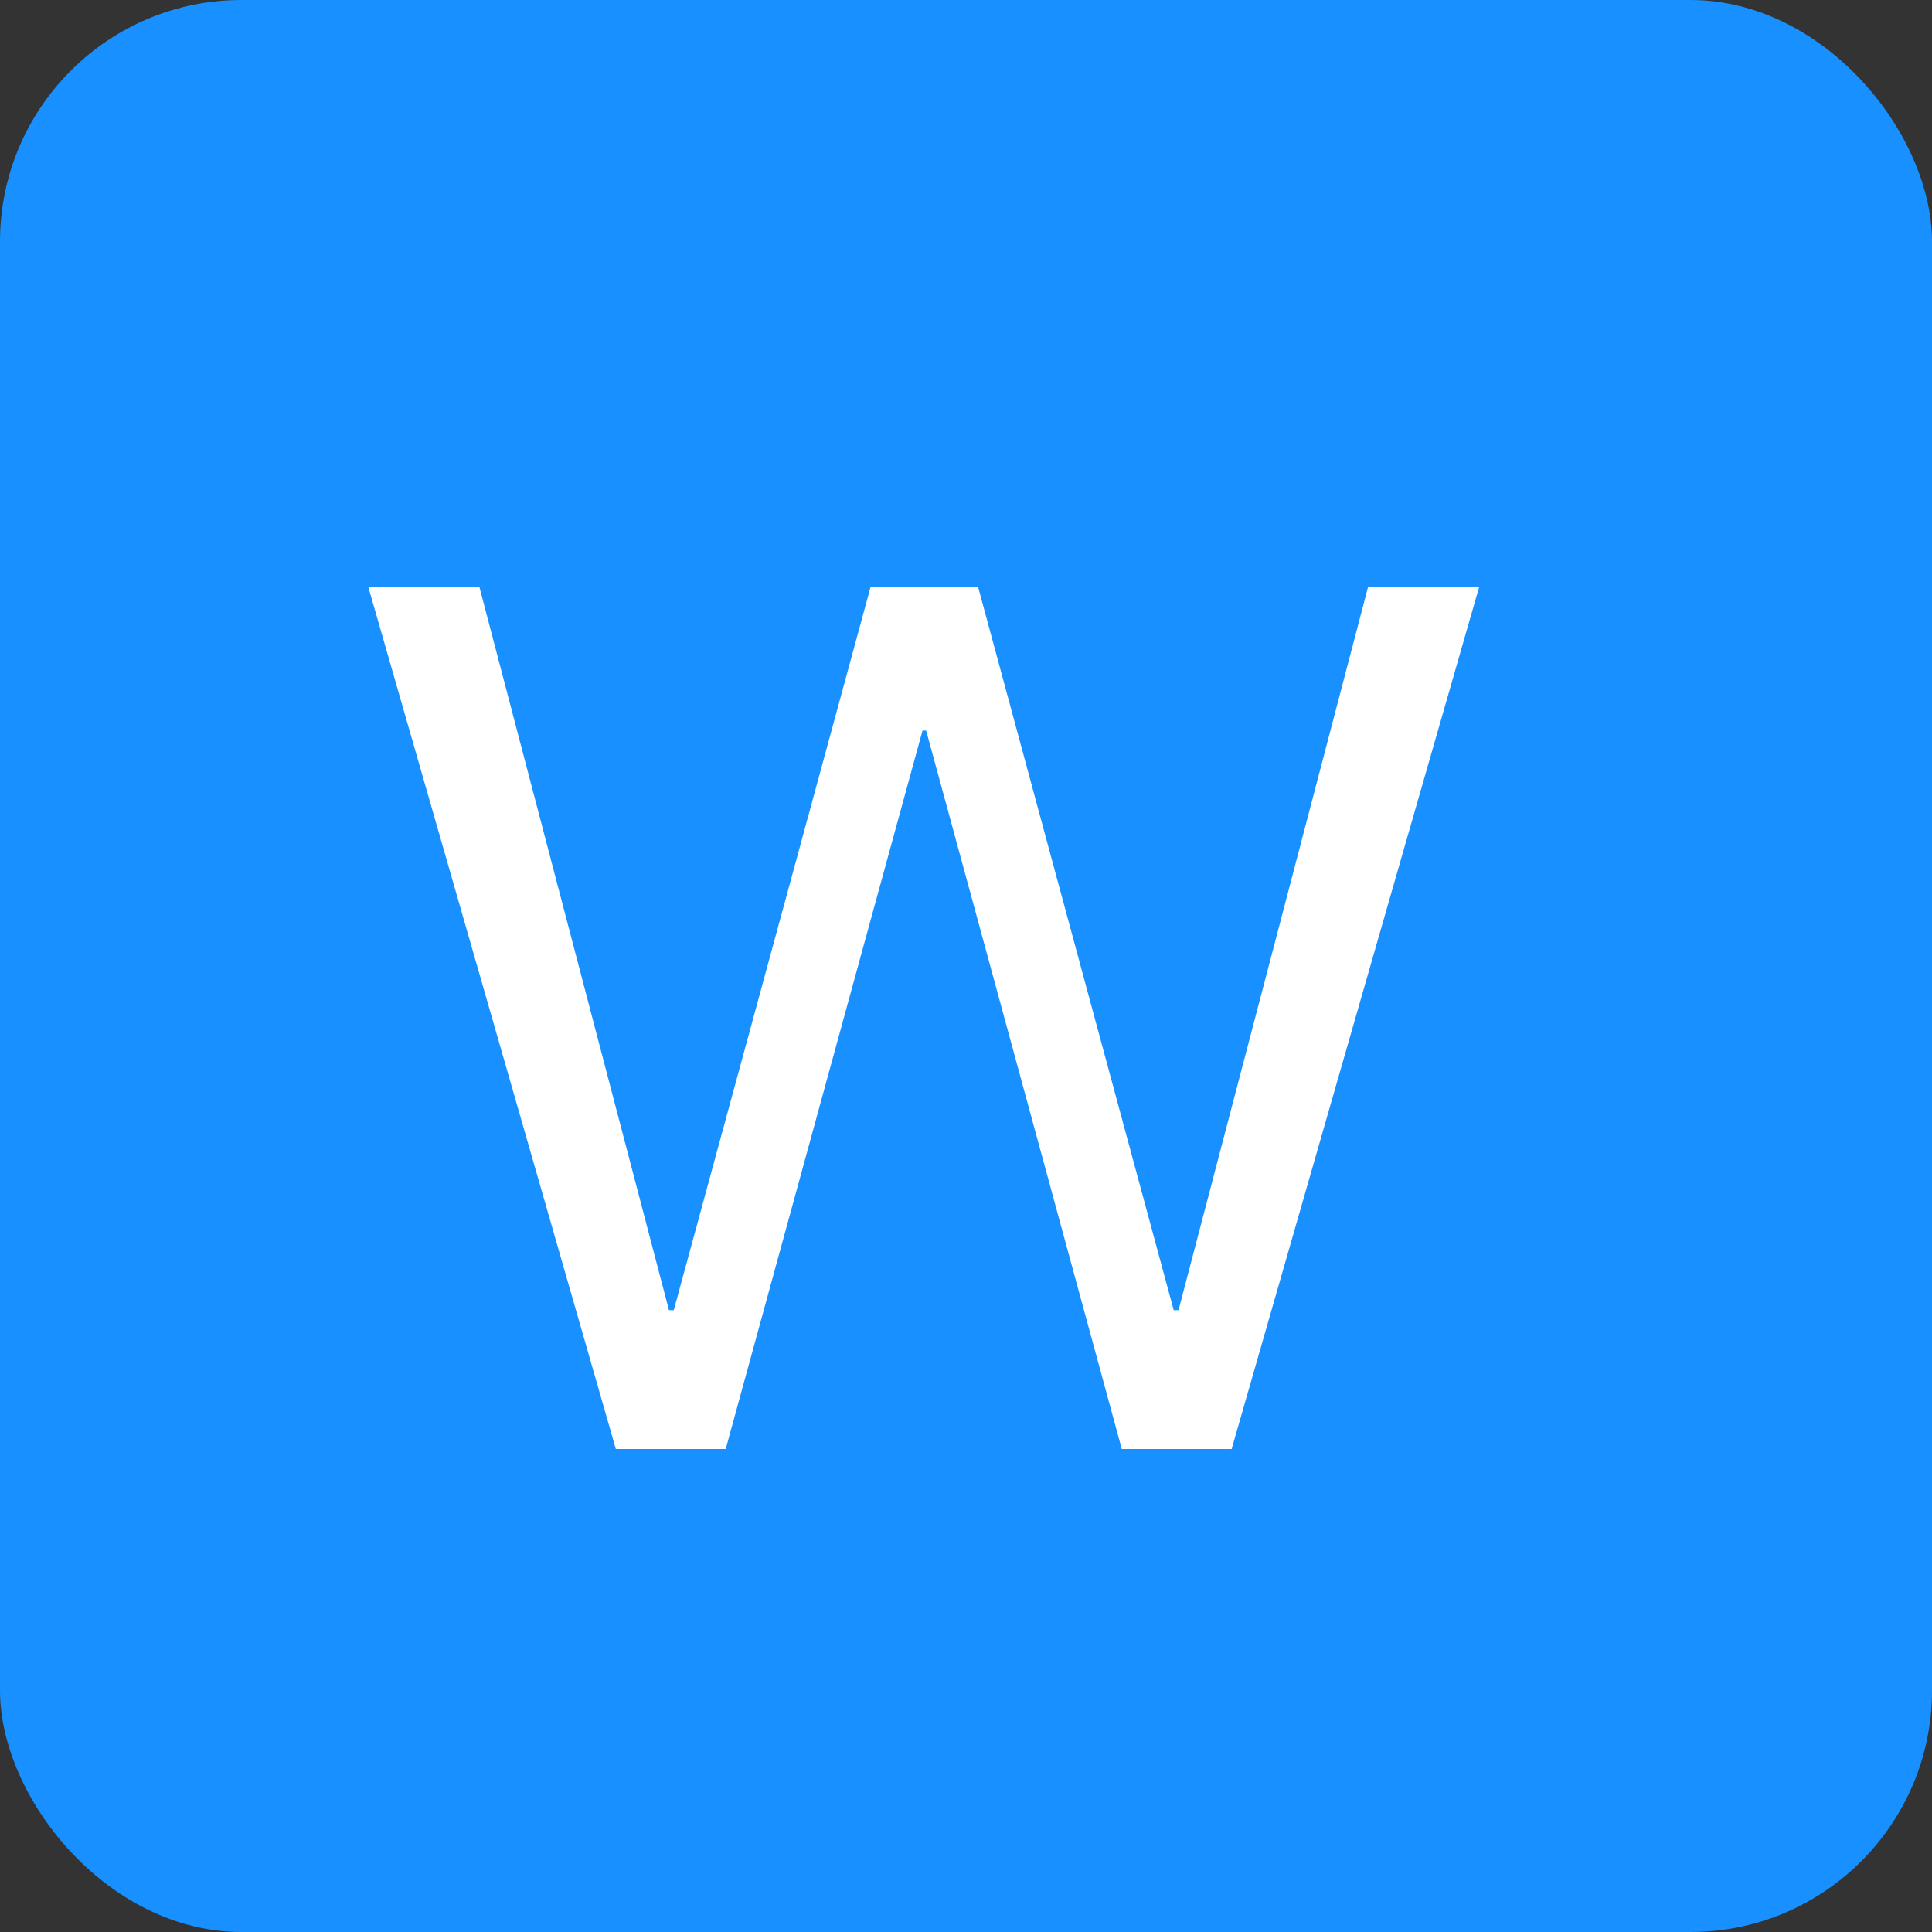 <?xml version="1.0" encoding="UTF-8"?>
<svg width="16px" height="16px" viewBox="0 0 16 16" version="1.1" xmlns="http://www.w3.org/2000/svg" xmlns:xlink="http://www.w3.org/1999/xlink">
    <rect x="0" y="0" width="16" height="16" fill="#333333" stroke="none"/>
    <!-- Generator: Sketch 63.1 (92452) - https://sketch.com -->
    <title></title>
    <desc>Created with Sketch.</desc>
    <g id="超管-申请审批" stroke="none" stroke-width="1" fill="none" fill-rule="evenodd">
        <g id="4-审批记录" transform="translate(-250, -230)">
            <g id="表格" transform="translate(238, 111)">
                <g transform="translate(0, 45)" id="内容">
                    <g>
                        <g id="创建人备份-3">
                            <g id="编组-3" transform="translate(12, 74)">
                                <rect id="矩形" fill="#1890FF" x="0" y="0" width="16" height="16" rx="2"></rect>
                                <polygon id="W" fill="#FFFFFF" fill-rule="nonzero" points="6.01 12 7.64 6.05 7.67 6.05 9.29 12 10.2 12 12.25 4.86 11.33 4.86 9.76 10.85 9.72 10.85 8.1 4.86 7.21 4.86 5.58 10.85 5.54 10.85 3.97 4.86 3.05 4.86 5.1 12"></polygon>
                            </g>
                        </g>
                    </g>
                </g>
            </g>
        </g>
    </g>
</svg>
